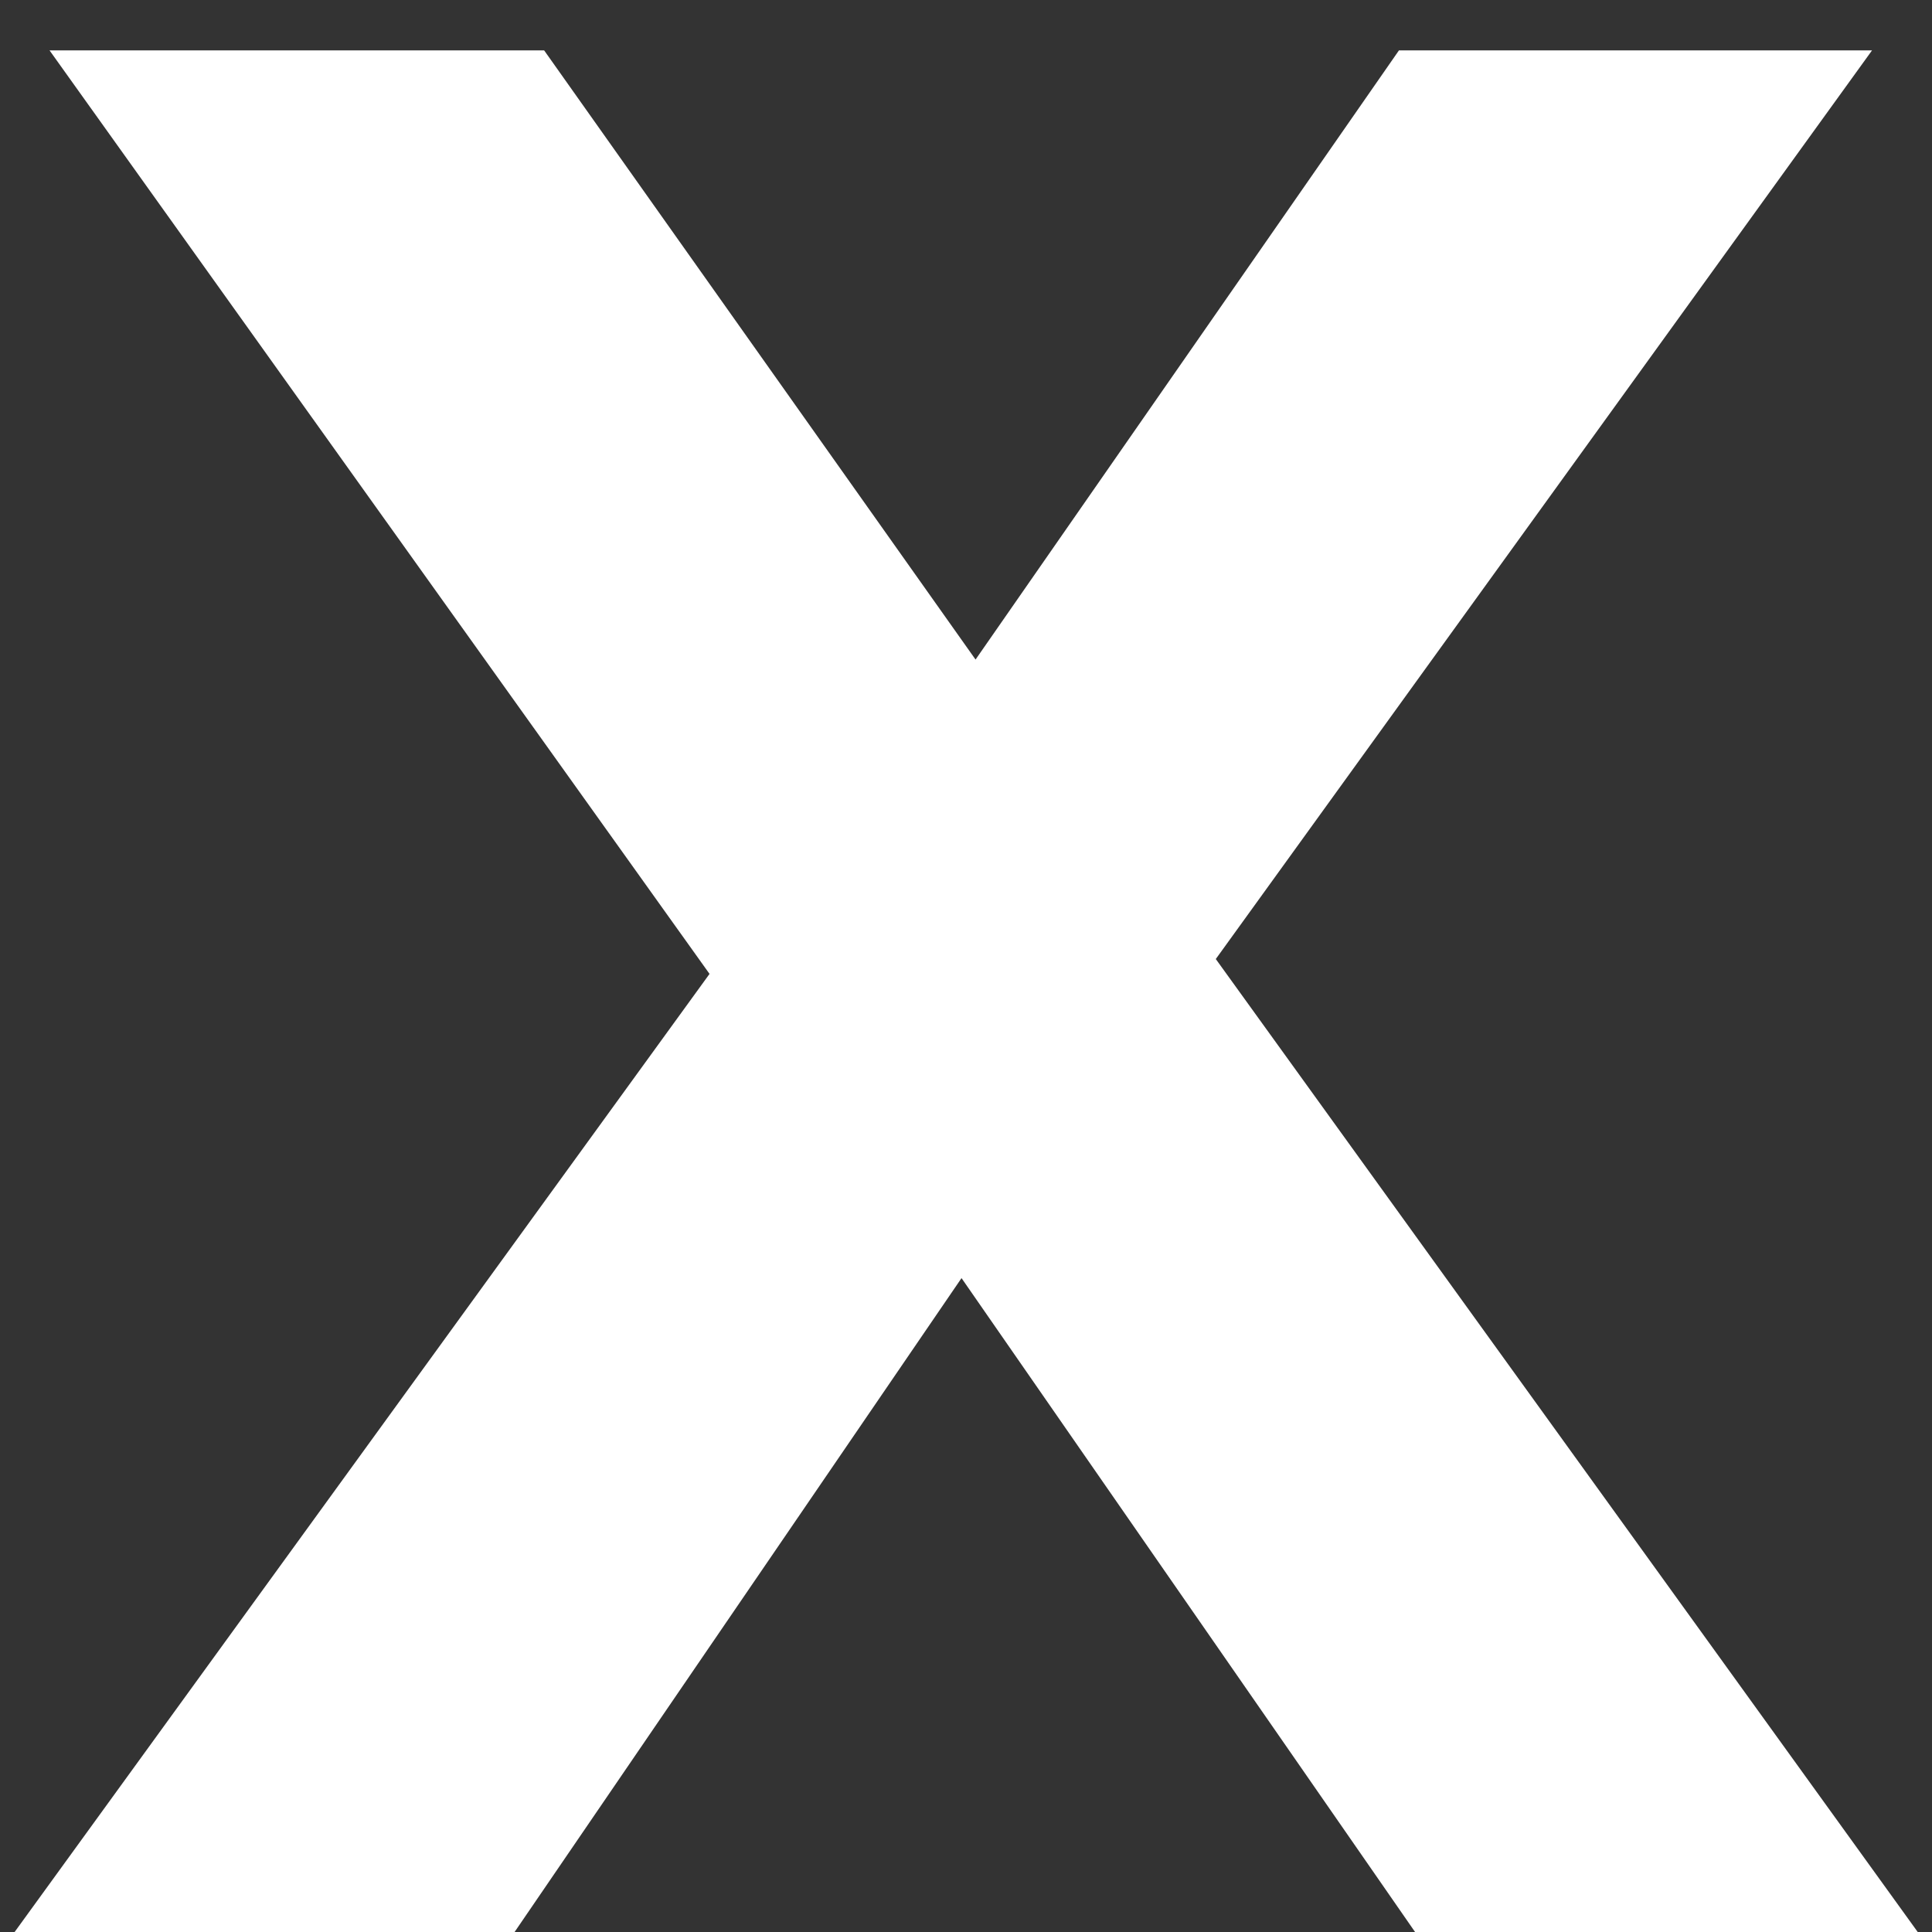 <svg width="23" height="23" viewBox="0 0 23 23" fill="none" xmlns="http://www.w3.org/2000/svg">
<rect x="0" y="0" width="23" height="23" fill="#333333" stroke="none"/>
<path d="M0.174 23L9.806 9.72V13.496L0.59 0.6H6.478L12.846 9.592L10.382 9.624L16.654 0.6H22.286L13.134 13.272V9.56L22.83 23H16.846L10.254 13.496H12.622L6.126 23H0.174Z" fill="white"/>
</svg>
